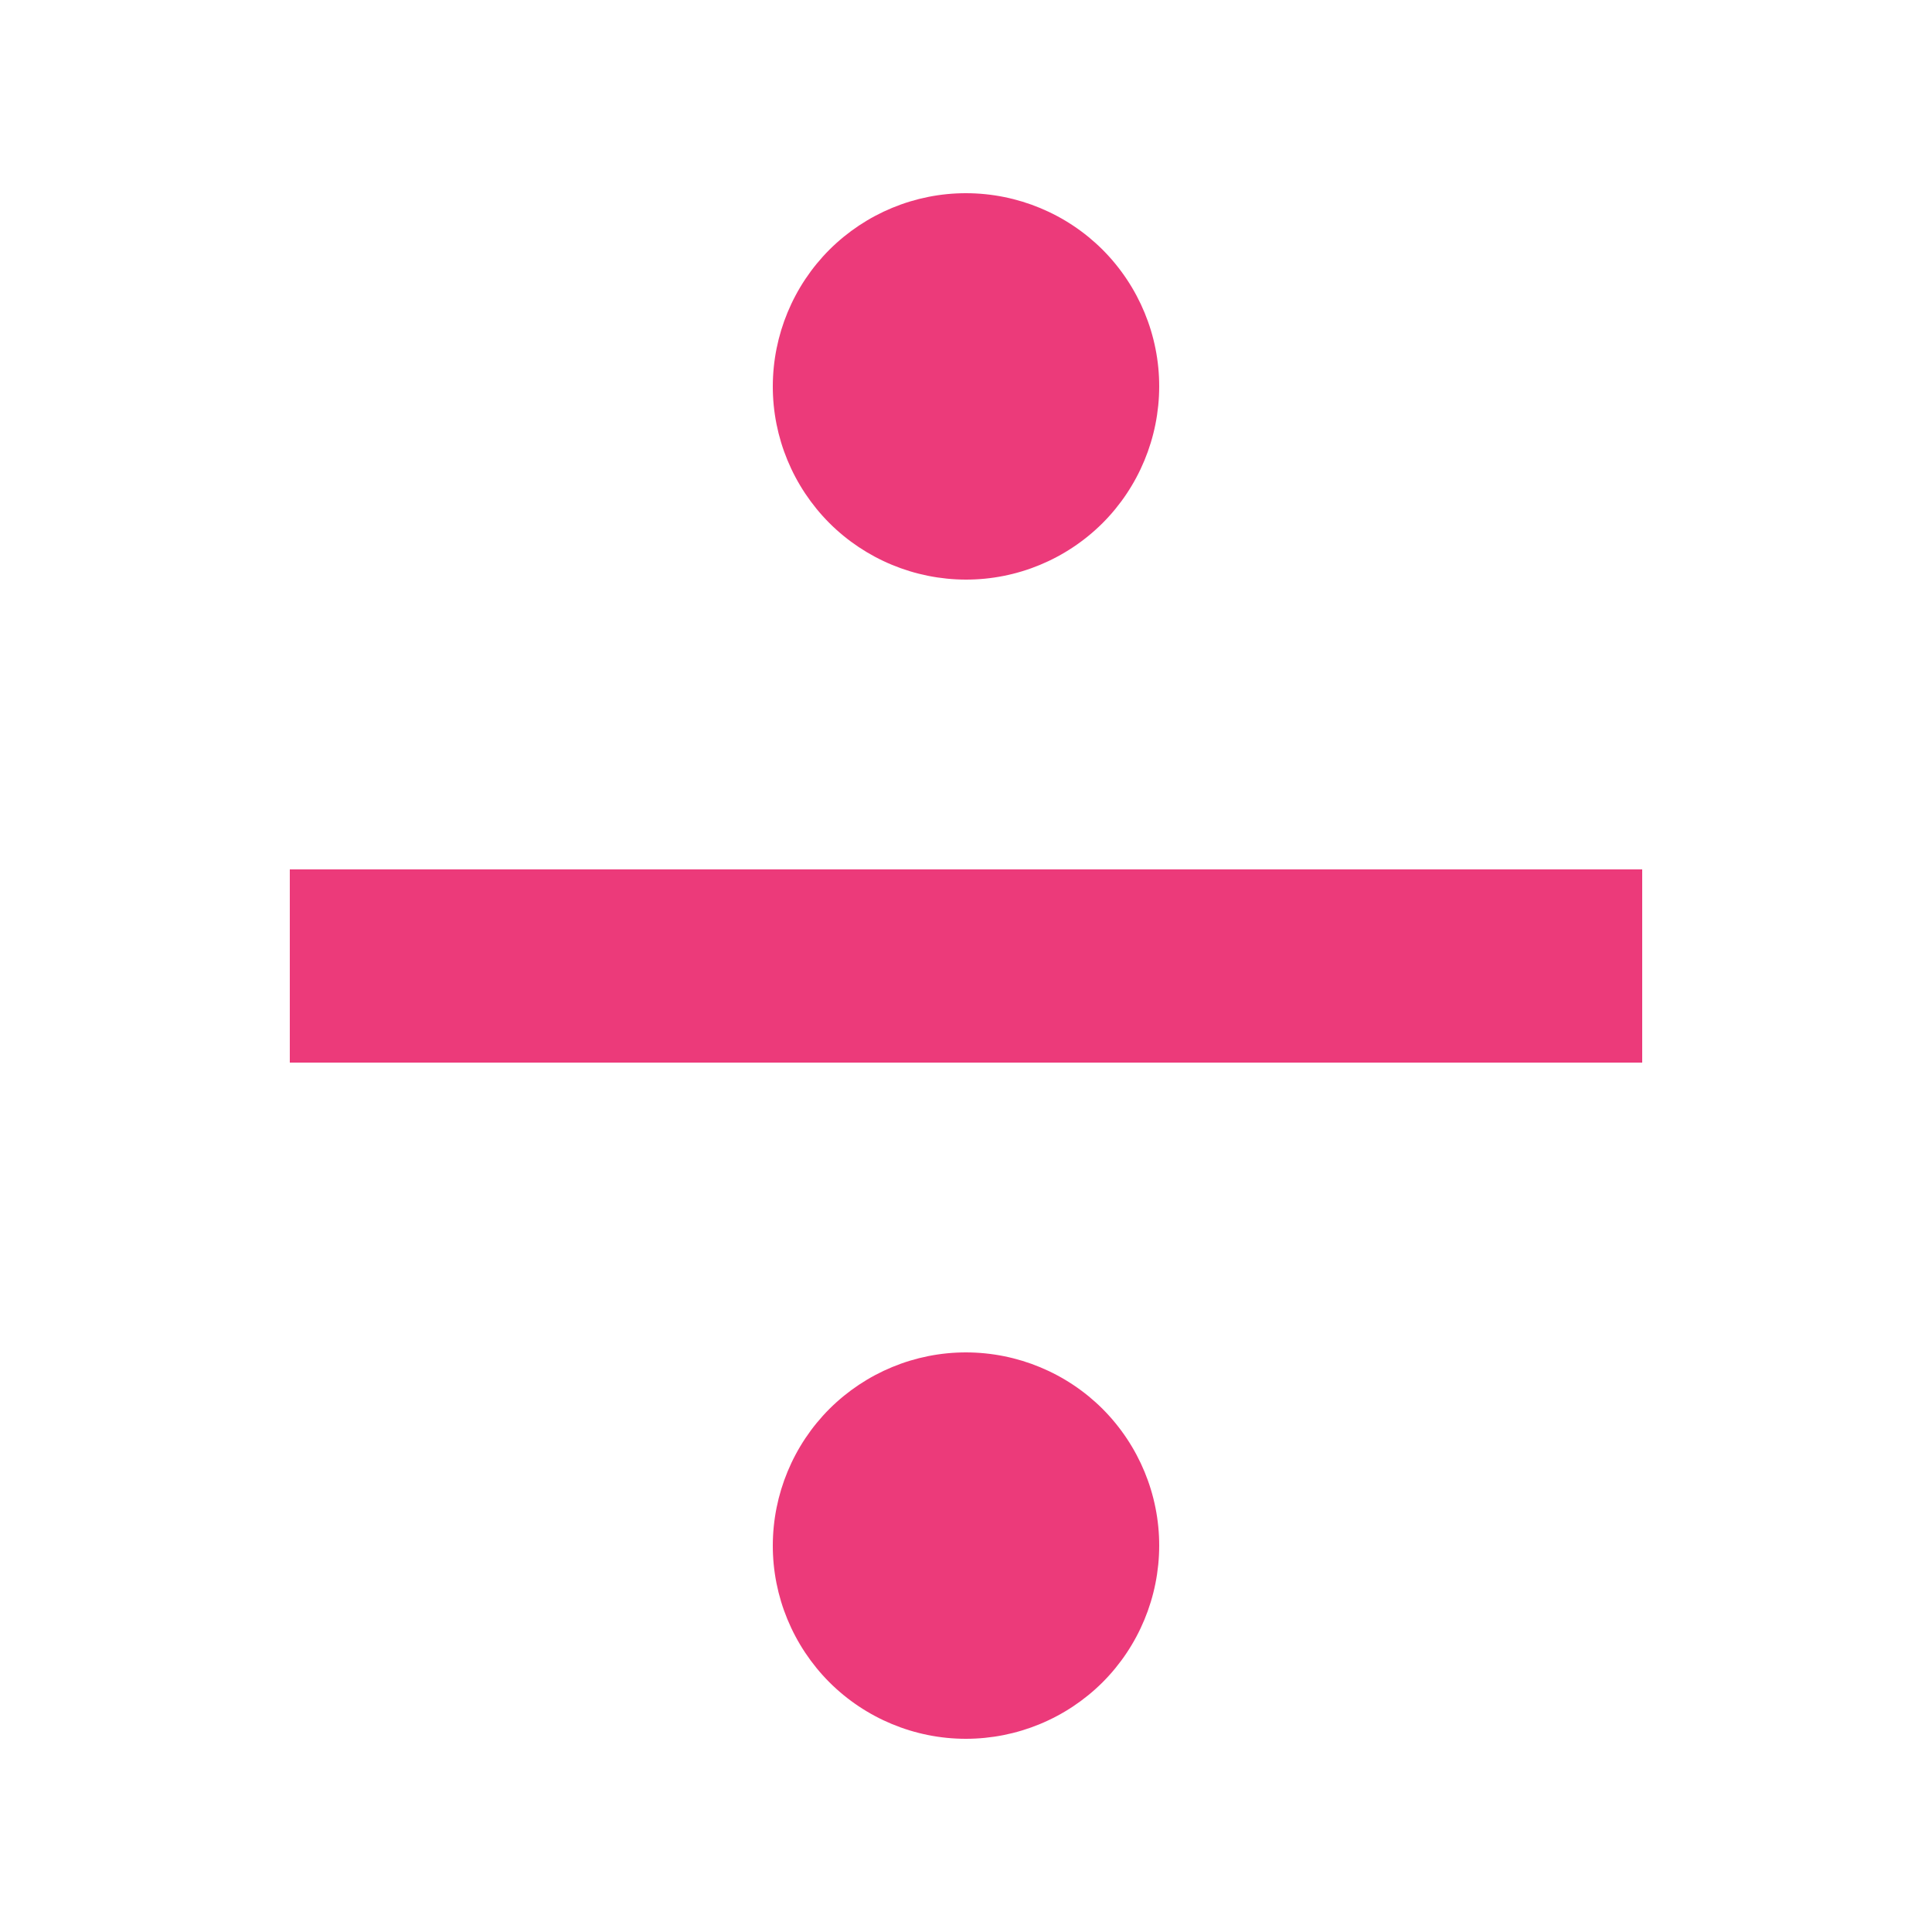 <svg width="20" height="20" viewBox="0 0 20 20" fill="none" xmlns="http://www.w3.org/2000/svg">
<path d="M3 9H17V11H3V9ZM10.002 2C9.472 1.999 8.963 2.21 8.587 2.584C8.212 2.959 8.001 3.468 8 3.998C7.999 4.528 8.21 5.037 8.584 5.413C8.959 5.788 9.468 5.999 9.998 6C10.528 6.001 11.037 5.79 11.413 5.416C11.788 5.041 11.999 4.532 12 4.002C12.001 3.472 11.79 2.963 11.416 2.587C11.041 2.212 10.532 2.001 10.002 2ZM10.002 14C9.472 13.999 8.963 14.21 8.587 14.584C8.212 14.959 8.001 15.468 8 15.998C7.999 16.528 8.21 17.037 8.584 17.413C8.959 17.788 9.468 18 9.998 18C10.528 18 11.037 17.79 11.413 17.416C11.788 17.041 11.999 16.532 12 16.002C12.001 15.472 11.79 14.963 11.416 14.587C11.041 14.212 10.532 14.001 10.002 14Z" fill="#EC3A7A"/>
</svg>

